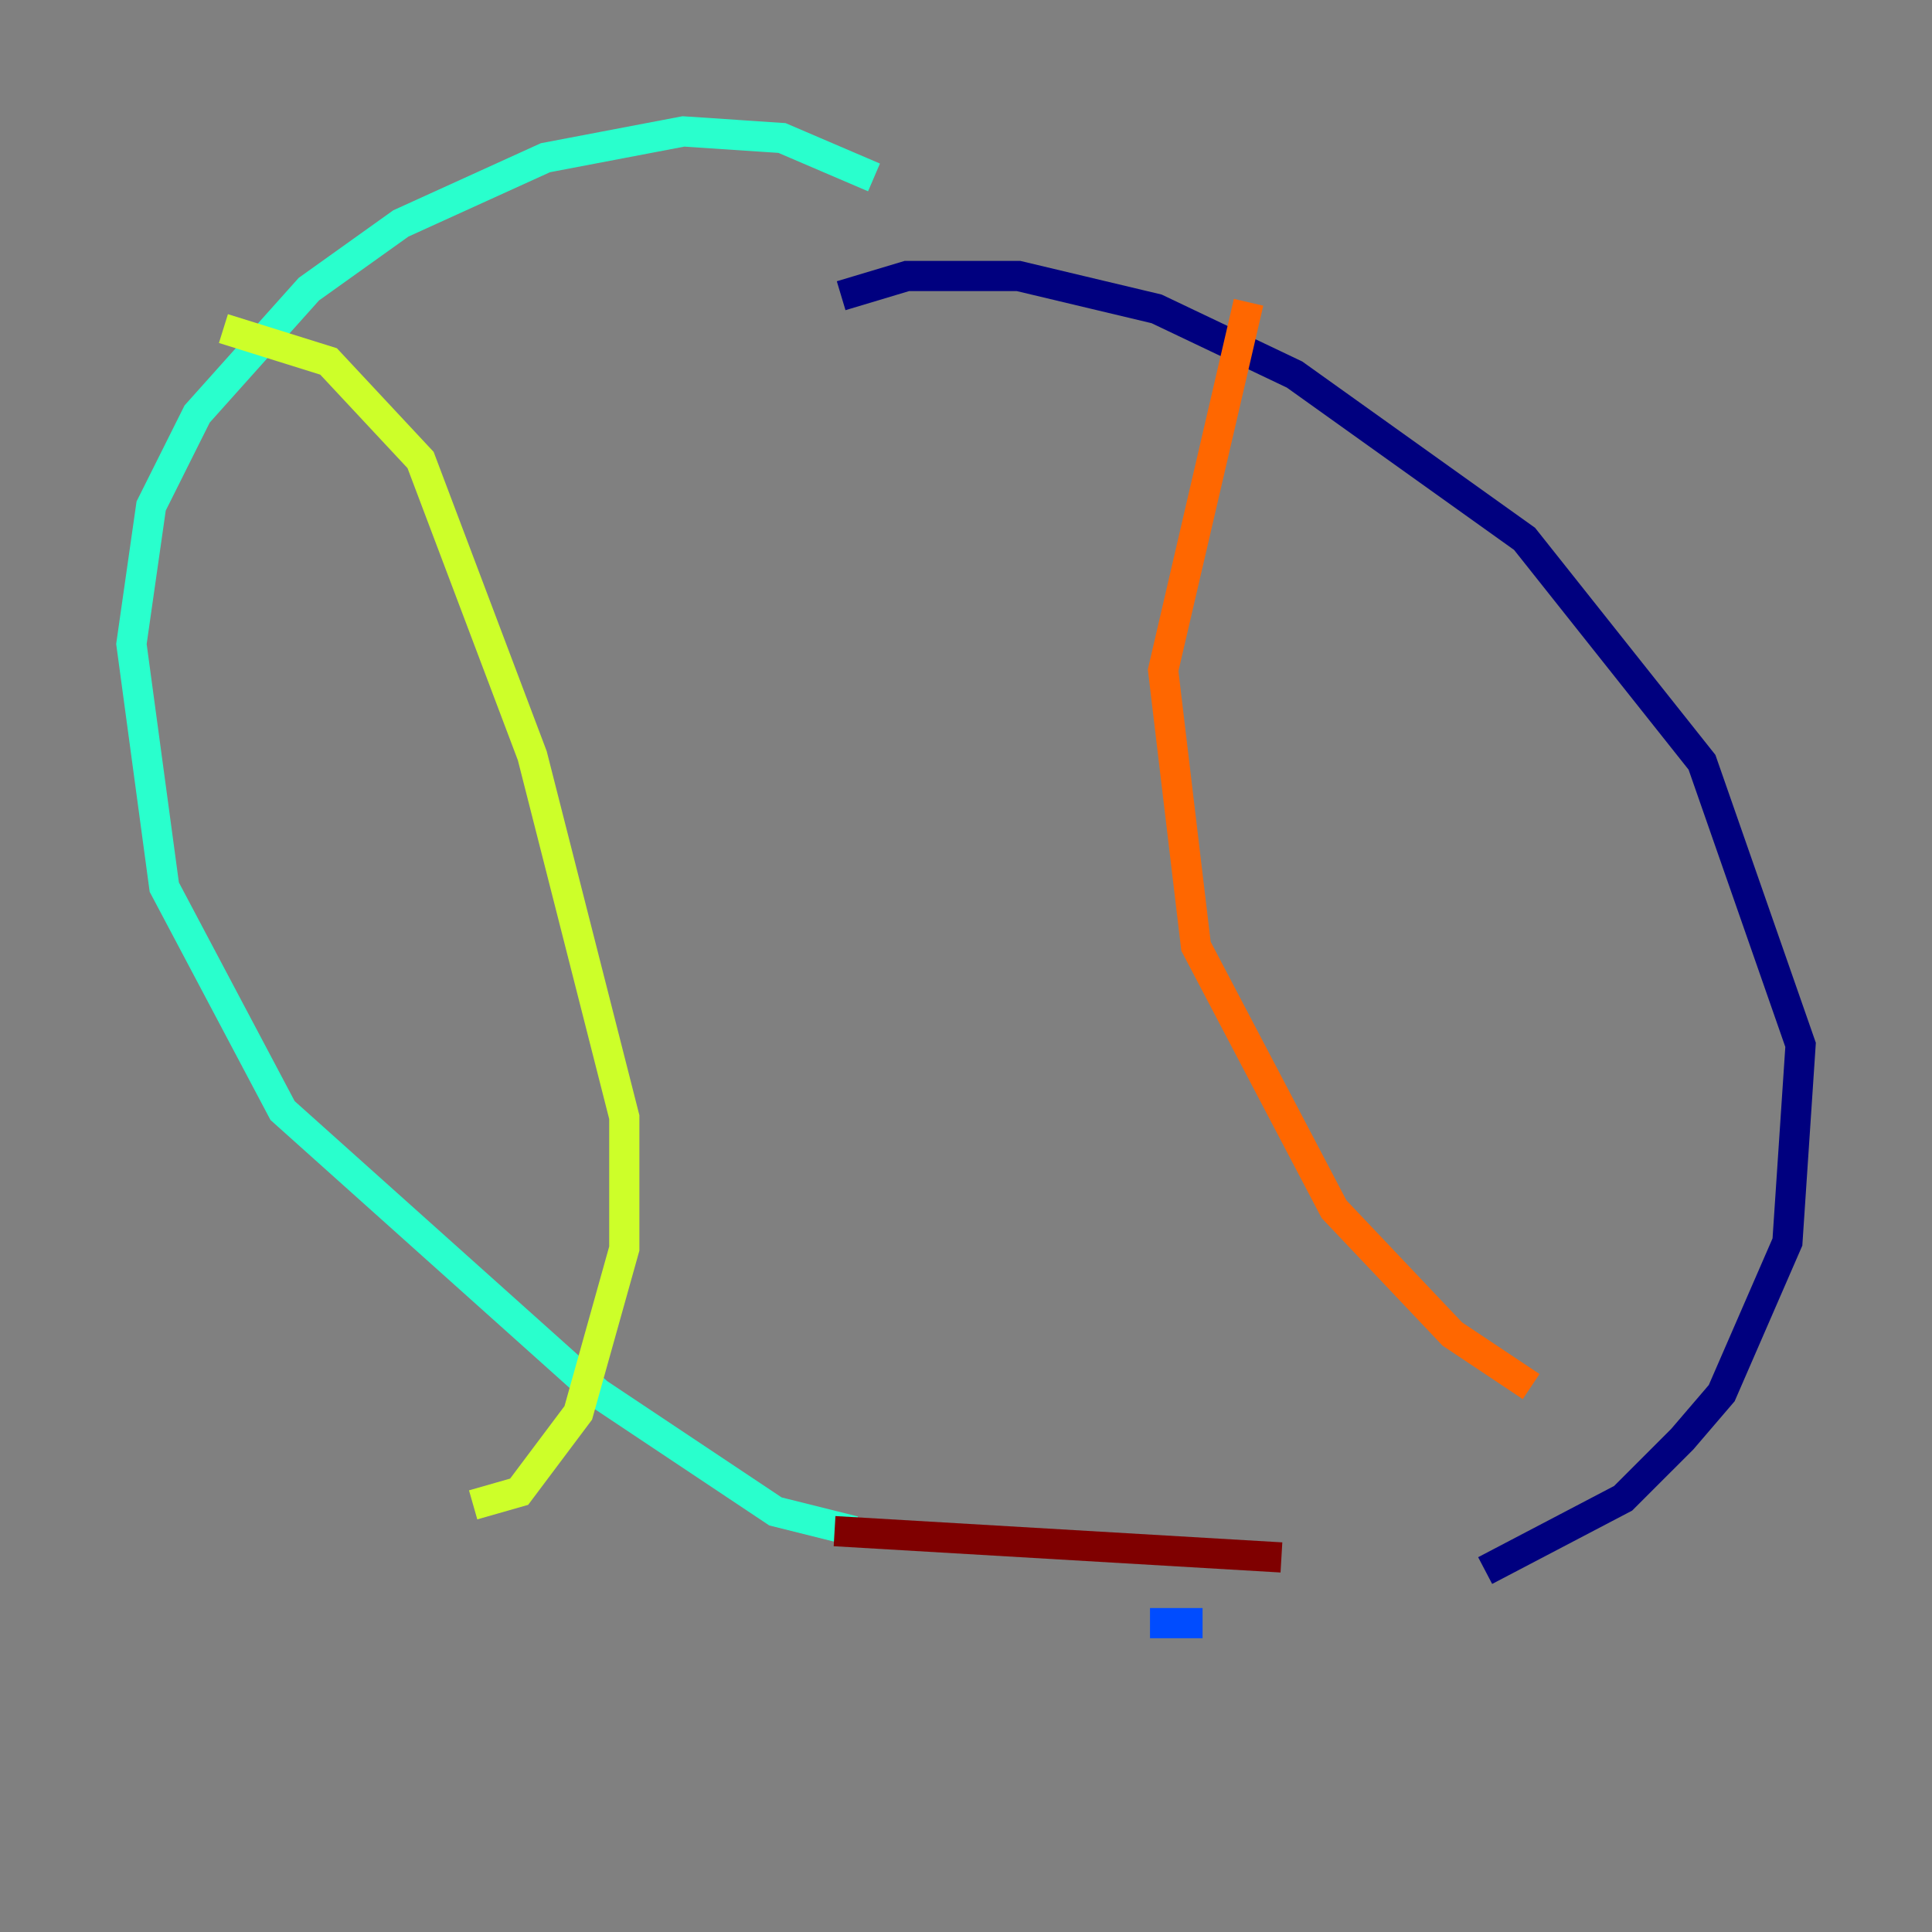 <?xml version="1.0" encoding="utf-8" ?>
<svg baseProfile="tiny" height="128" version="1.2" viewBox="0,0,128,128" width="128" xmlns="http://www.w3.org/2000/svg" xmlns:ev="http://www.w3.org/2001/xml-events" xmlns:xlink="http://www.w3.org/1999/xlink"><rect x="0" y="0" width="128" height="128" fill="#808080" stroke="none"/><defs /><polyline fill="none" points="55.728,19.592 60.082,18.286 67.483,18.286 76.626,20.463 85.769,24.816 101.007,35.701 112.762,50.503 119.293,69.225 118.422,82.286 114.068,92.299 111.456,95.347 107.537,99.265 98.395,104.054" stroke="#00007f" stroke-width="2" /><polyline fill="none" points="79.674,107.537 76.191,107.537" stroke="#004cff" stroke-width="2" /><polyline fill="none" points="56.599,101.442 51.374,100.136 39.619,92.299 18.721,73.578 10.884,58.776 8.707,42.667 10.014,33.524 13.061,27.429 20.463,19.157 26.558,14.803 36.136,10.449 45.279,8.707 51.809,9.143 57.905,11.755" stroke="#29ffcd" stroke-width="2" /><polyline fill="none" points="14.803,21.769 21.769,23.946 27.864,30.476 35.265,50.068 41.361,74.014 41.361,82.721 38.313,93.605 34.395,98.83 31.347,99.701" stroke="#cdff29" stroke-width="2" /><polyline fill="none" points="82.721,20.027 77.061,44.408 79.238,62.694 88.381,80.109 96.218,88.381 101.442,91.864" stroke="#ff6700" stroke-width="2" /><polyline fill="none" points="55.292,101.442 84.898,103.184" stroke="#7f0000" stroke-width="2" /></svg>